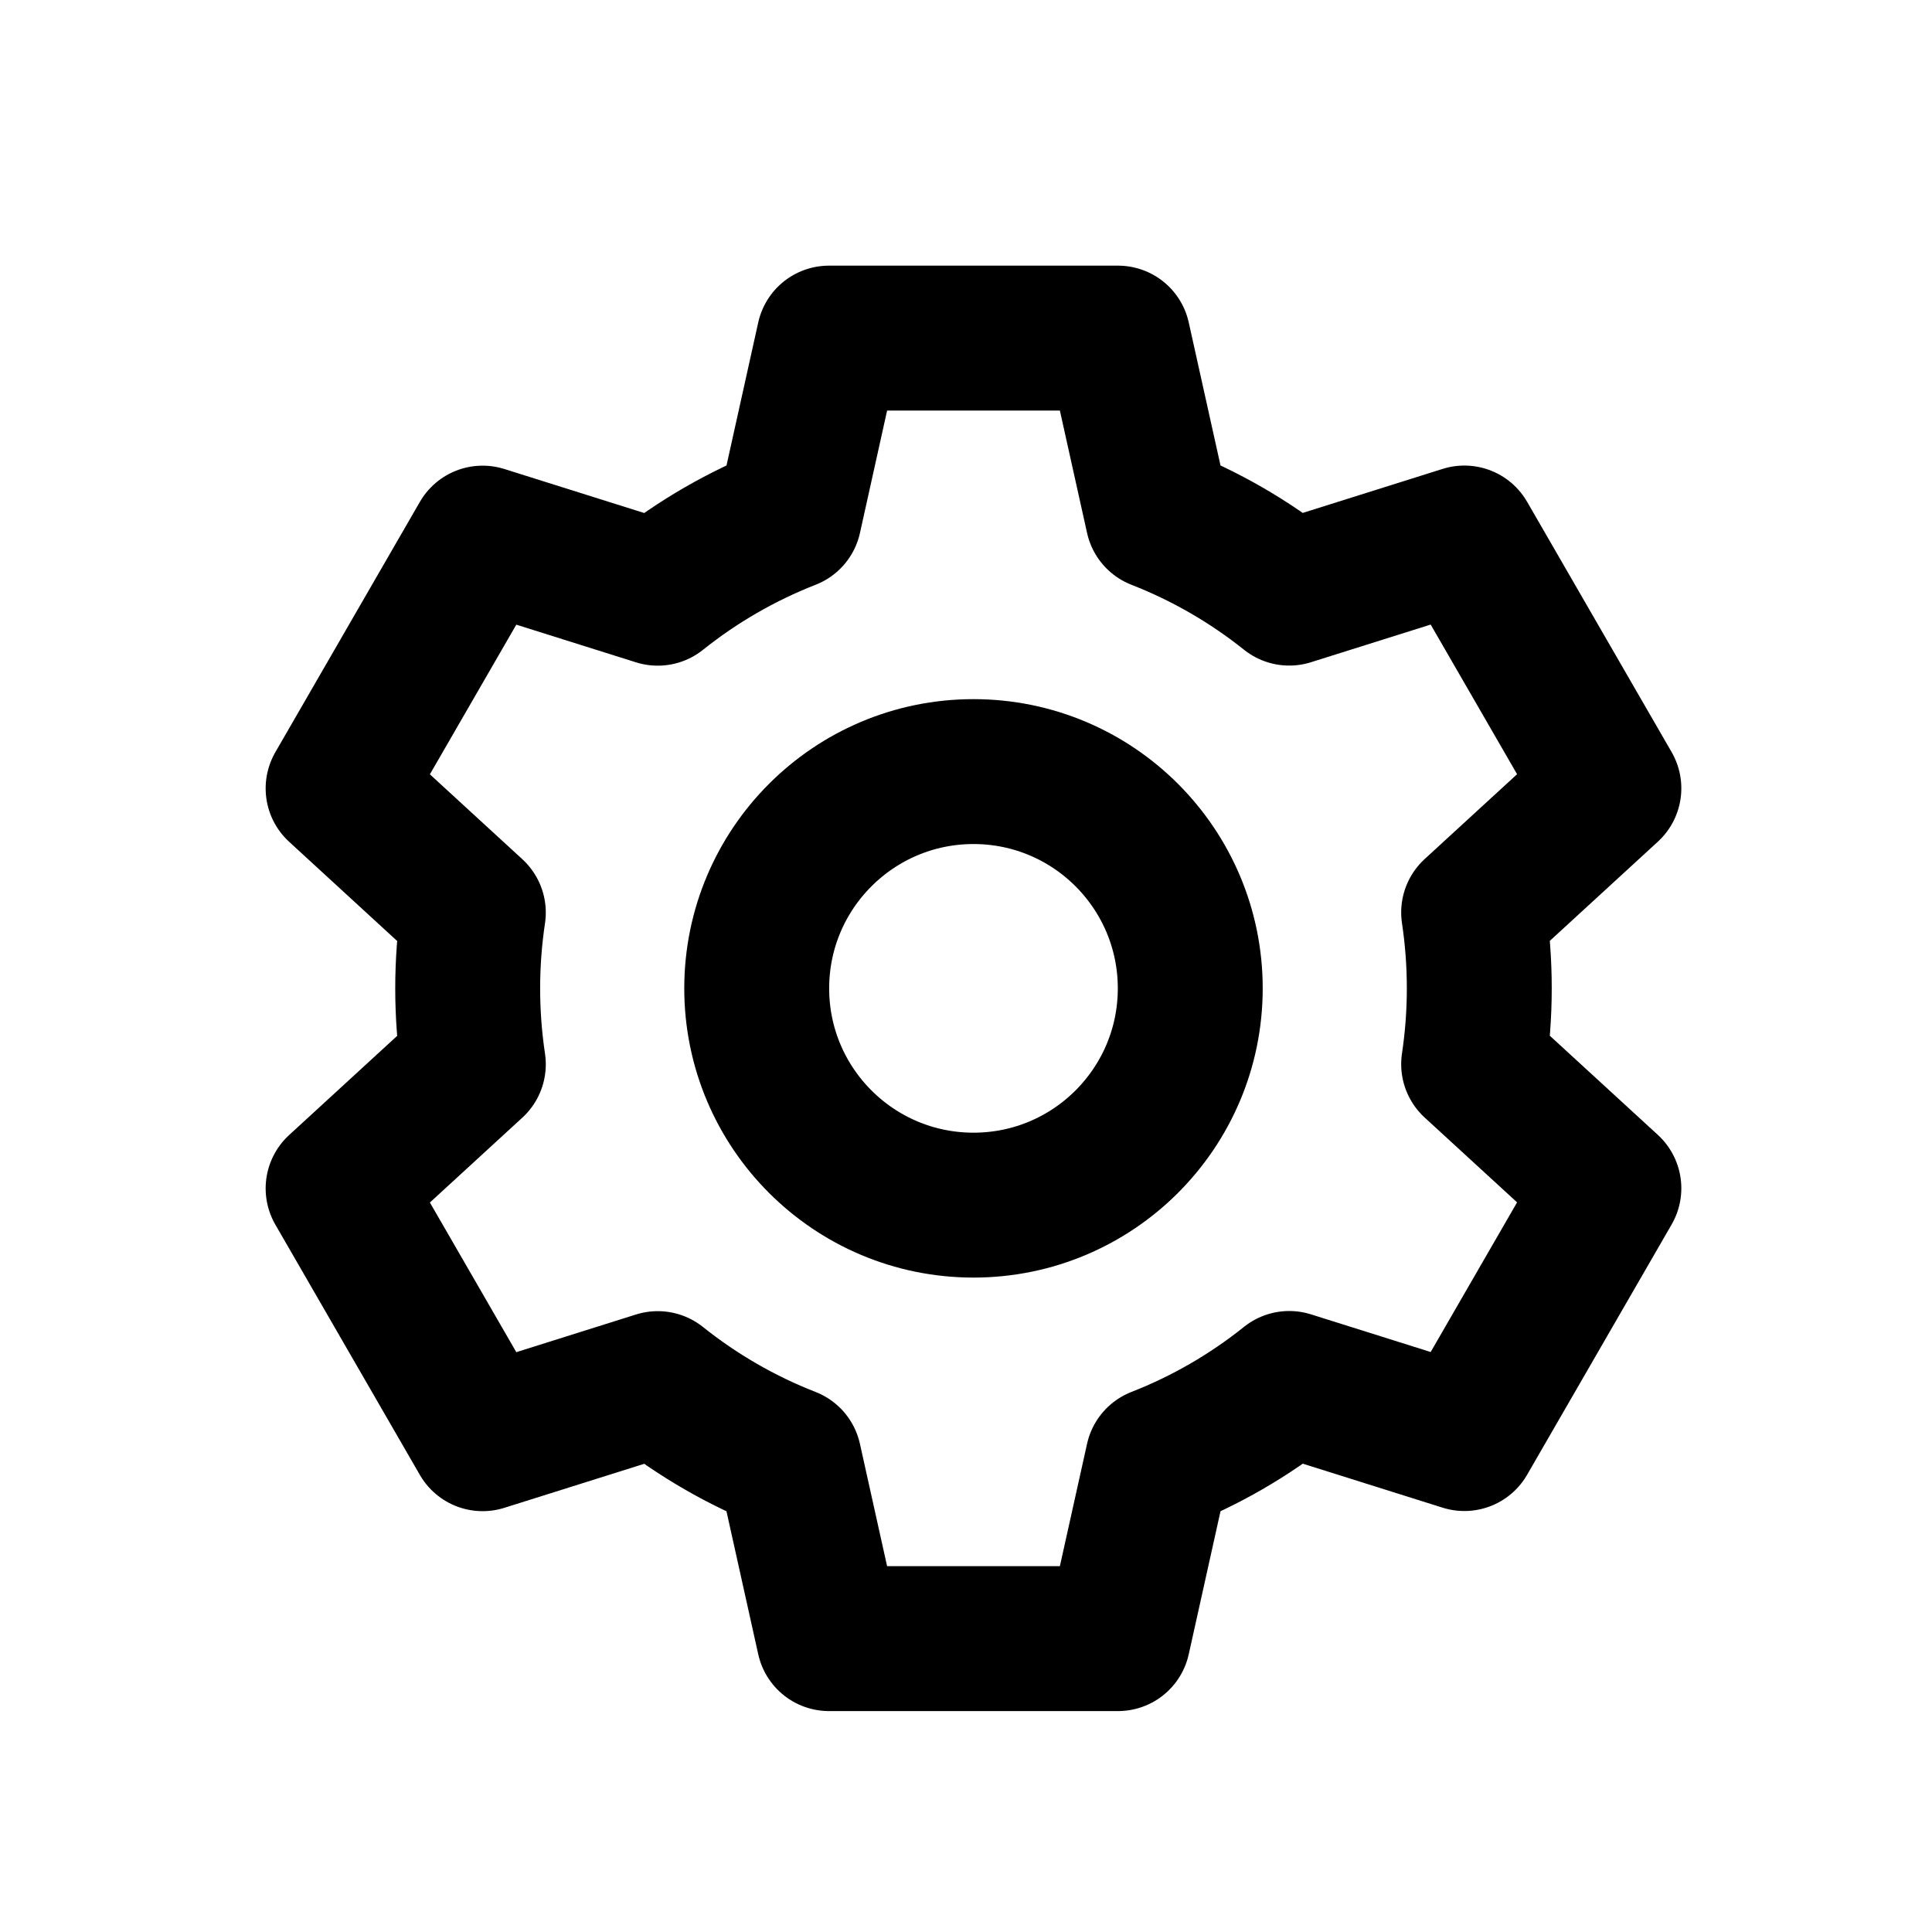 <svg width="40" height="40" viewBox="0 0 40 40" fill="none" xmlns="http://www.w3.org/2000/svg">
<path id="settings-inner-1" d="M23.147 33.926H17.163L16.339 30.216C15.358 29.833 14.441 29.303 13.618 28.646L9.992 29.787L7 24.605L9.8 22.035C9.644 20.994 9.644 19.935 9.8 18.894L7 16.323L9.992 11.141L13.618 12.282C14.441 11.624 15.359 11.094 16.34 10.71L17.163 7H23.147L23.971 10.71C24.952 11.093 25.869 11.623 26.692 12.28L30.318 11.139L33.31 16.321L30.51 18.891C30.666 19.932 30.666 20.991 30.51 22.032L33.31 24.602L30.318 29.784L26.692 28.643C25.87 29.302 24.952 29.832 23.971 30.216L23.147 33.926Z" stroke="black" stroke-width="3" stroke-linecap="round" stroke-linejoin="round"/>
<path id="settings-inner-2" d="M20.155 24.951C22.634 24.951 24.643 22.942 24.643 20.463C24.643 17.985 22.634 15.975 20.155 15.975C17.677 15.975 15.667 17.985 15.667 20.463C15.667 22.942 17.677 24.951 20.155 24.951Z" stroke="black" stroke-width="3"/>
</svg>
